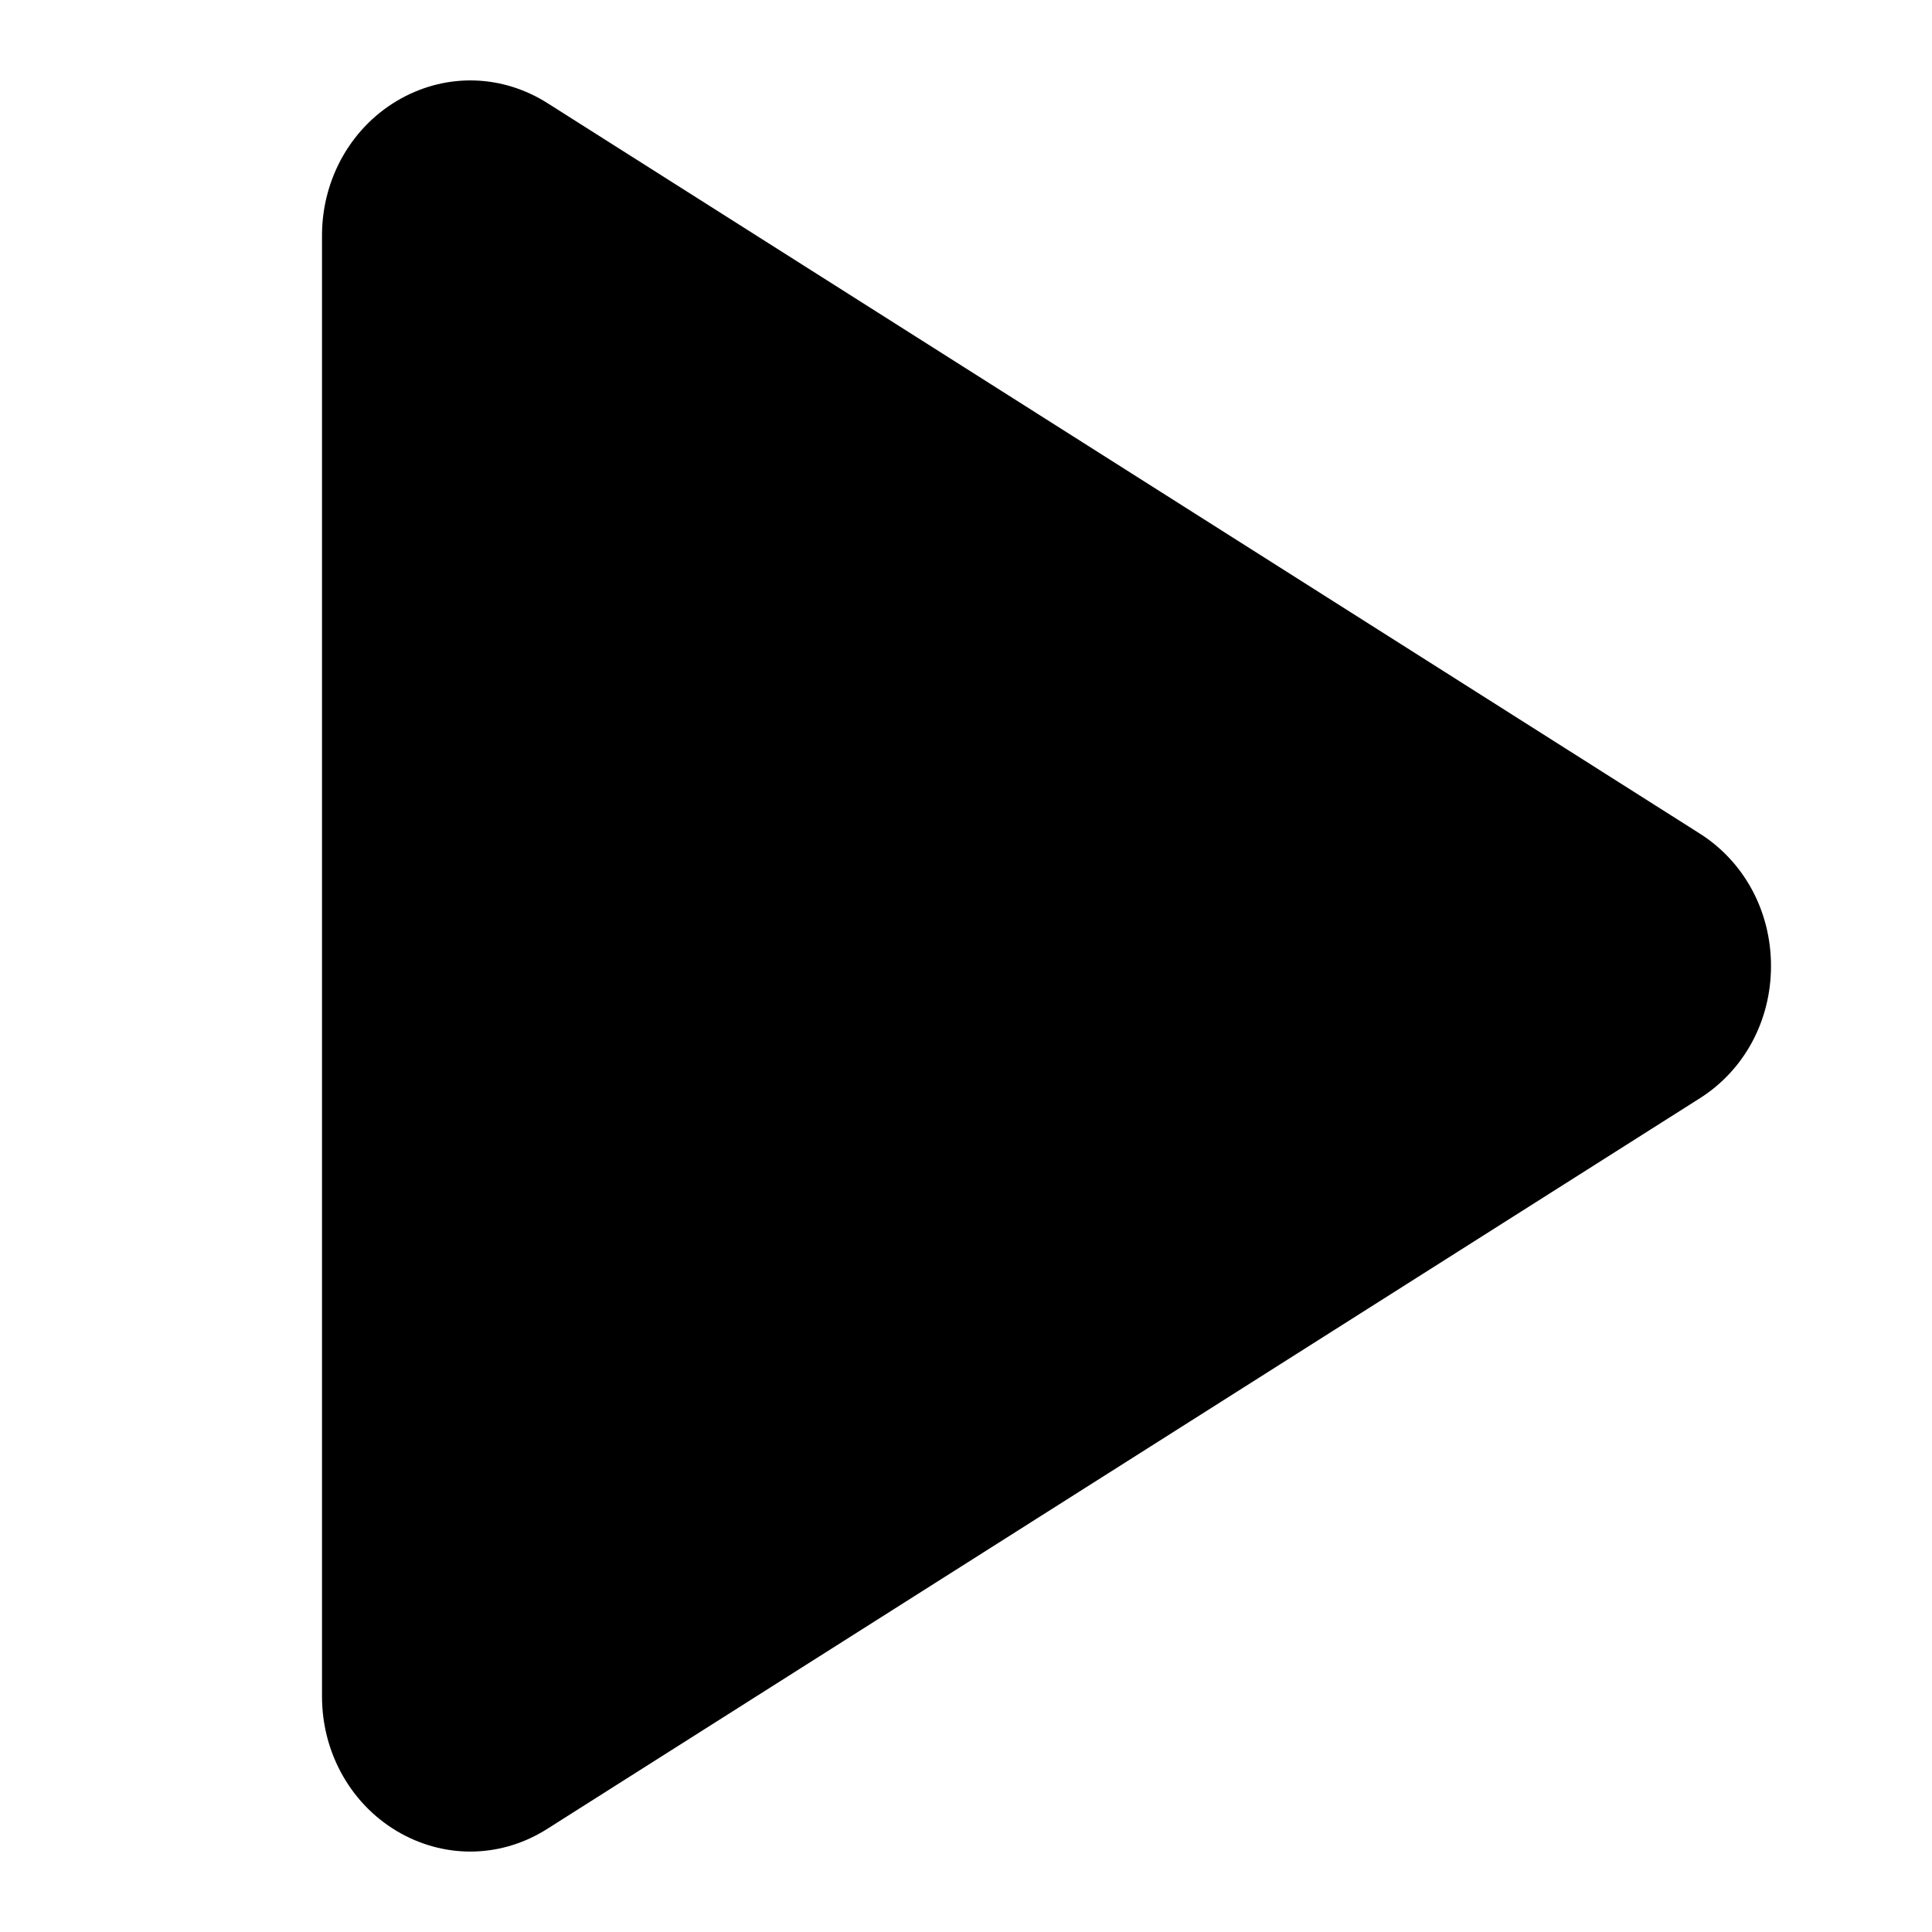 <svg viewBox="0 0 24 24" fill="none" xmlns="http://www.w3.org/2000/svg">
  <path
    d="M4.983 1.223C4.377 1.557 4 2.209 4 2.926L4 21.074C4 21.791 4.377 22.443 4.983 22.777C5.561 23.095 6.24 23.073 6.798 22.719L21.113 13.645C21.669 13.294 22 12.679 22 12C22 11.321 21.669 10.706 21.114 10.354L6.799 1.28C6.24 0.927 5.561 0.905 4.983 1.223Z"
    fill="currentColor" />
</svg>